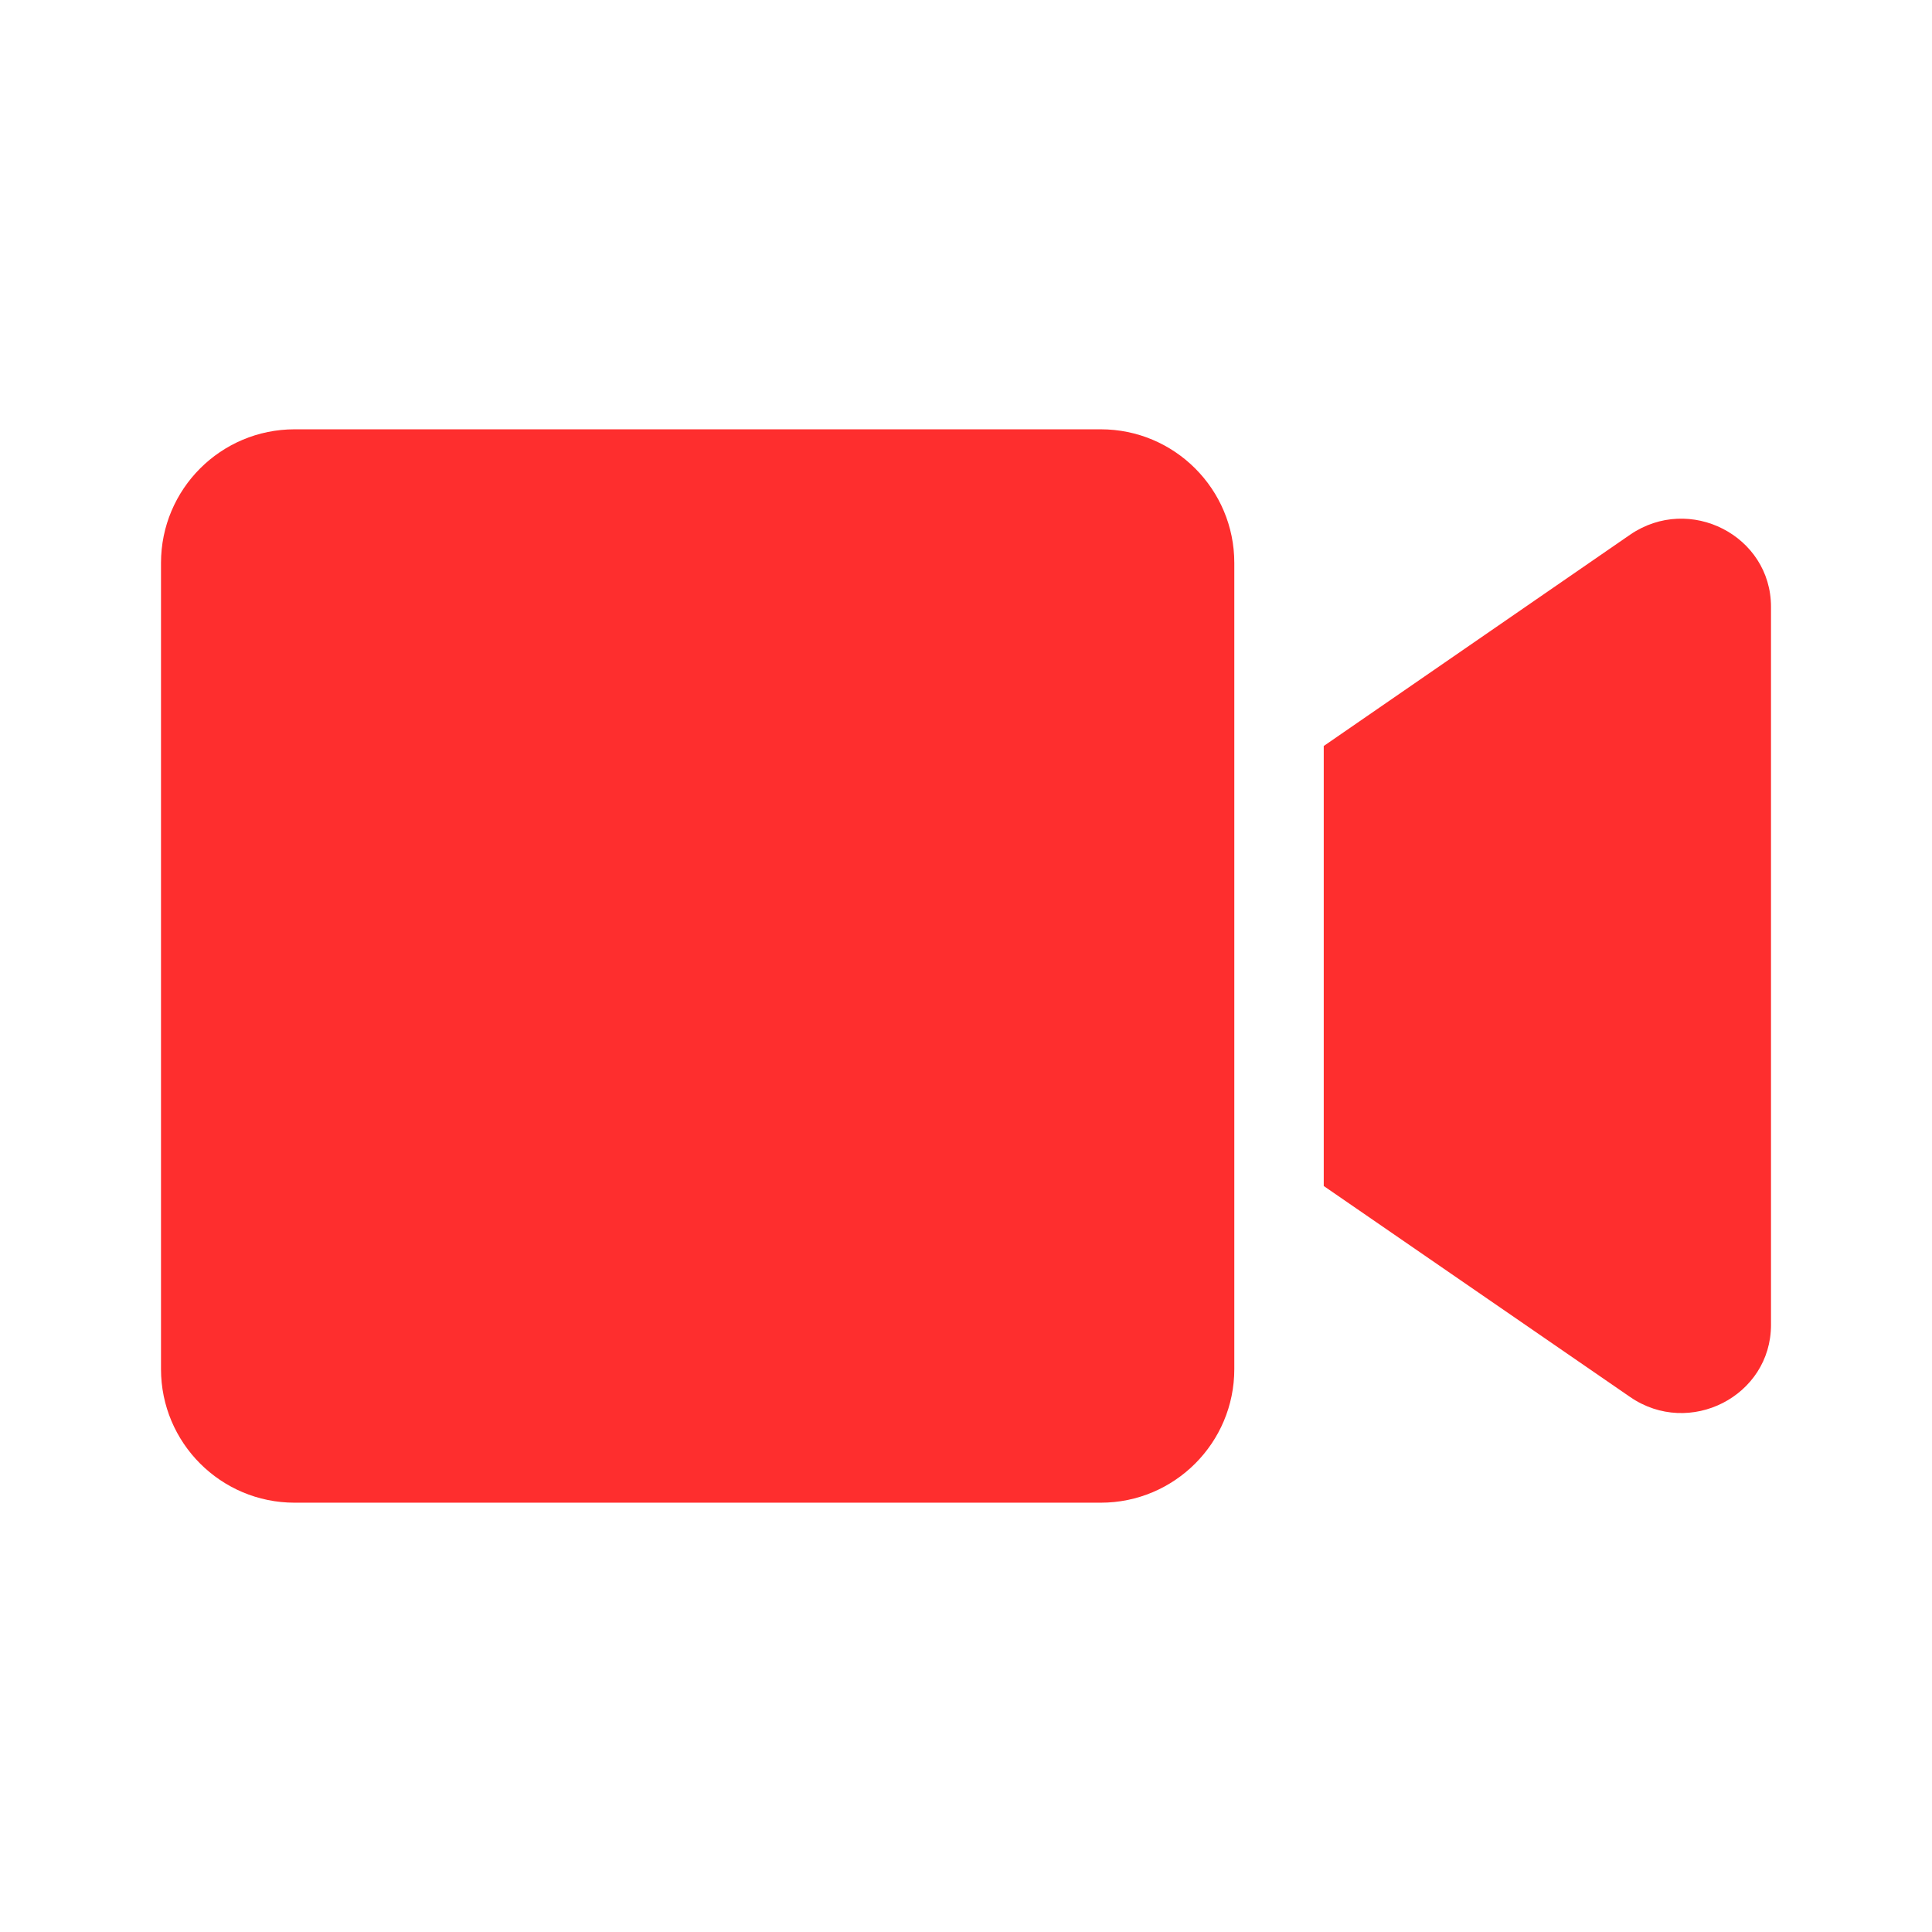 <svg width="24" height="24" viewBox="0 0 24 24" fill="none" xmlns="http://www.w3.org/2000/svg">
<path d="M13.674 5.333H3.66C2.743 5.333 2 6.076 2 6.993V17.007C2 17.924 2.743 18.667 3.66 18.667H13.674C14.59 18.667 15.333 17.924 15.333 17.007V6.993C15.333 6.076 14.59 5.333 13.674 5.333ZM20.25 6.642L16.444 9.267V14.733L20.25 17.354C20.986 17.861 22 17.344 22 16.458V7.538C22 6.656 20.99 6.135 20.25 6.642Z" fill="#FE2E2E"/>
</svg>

